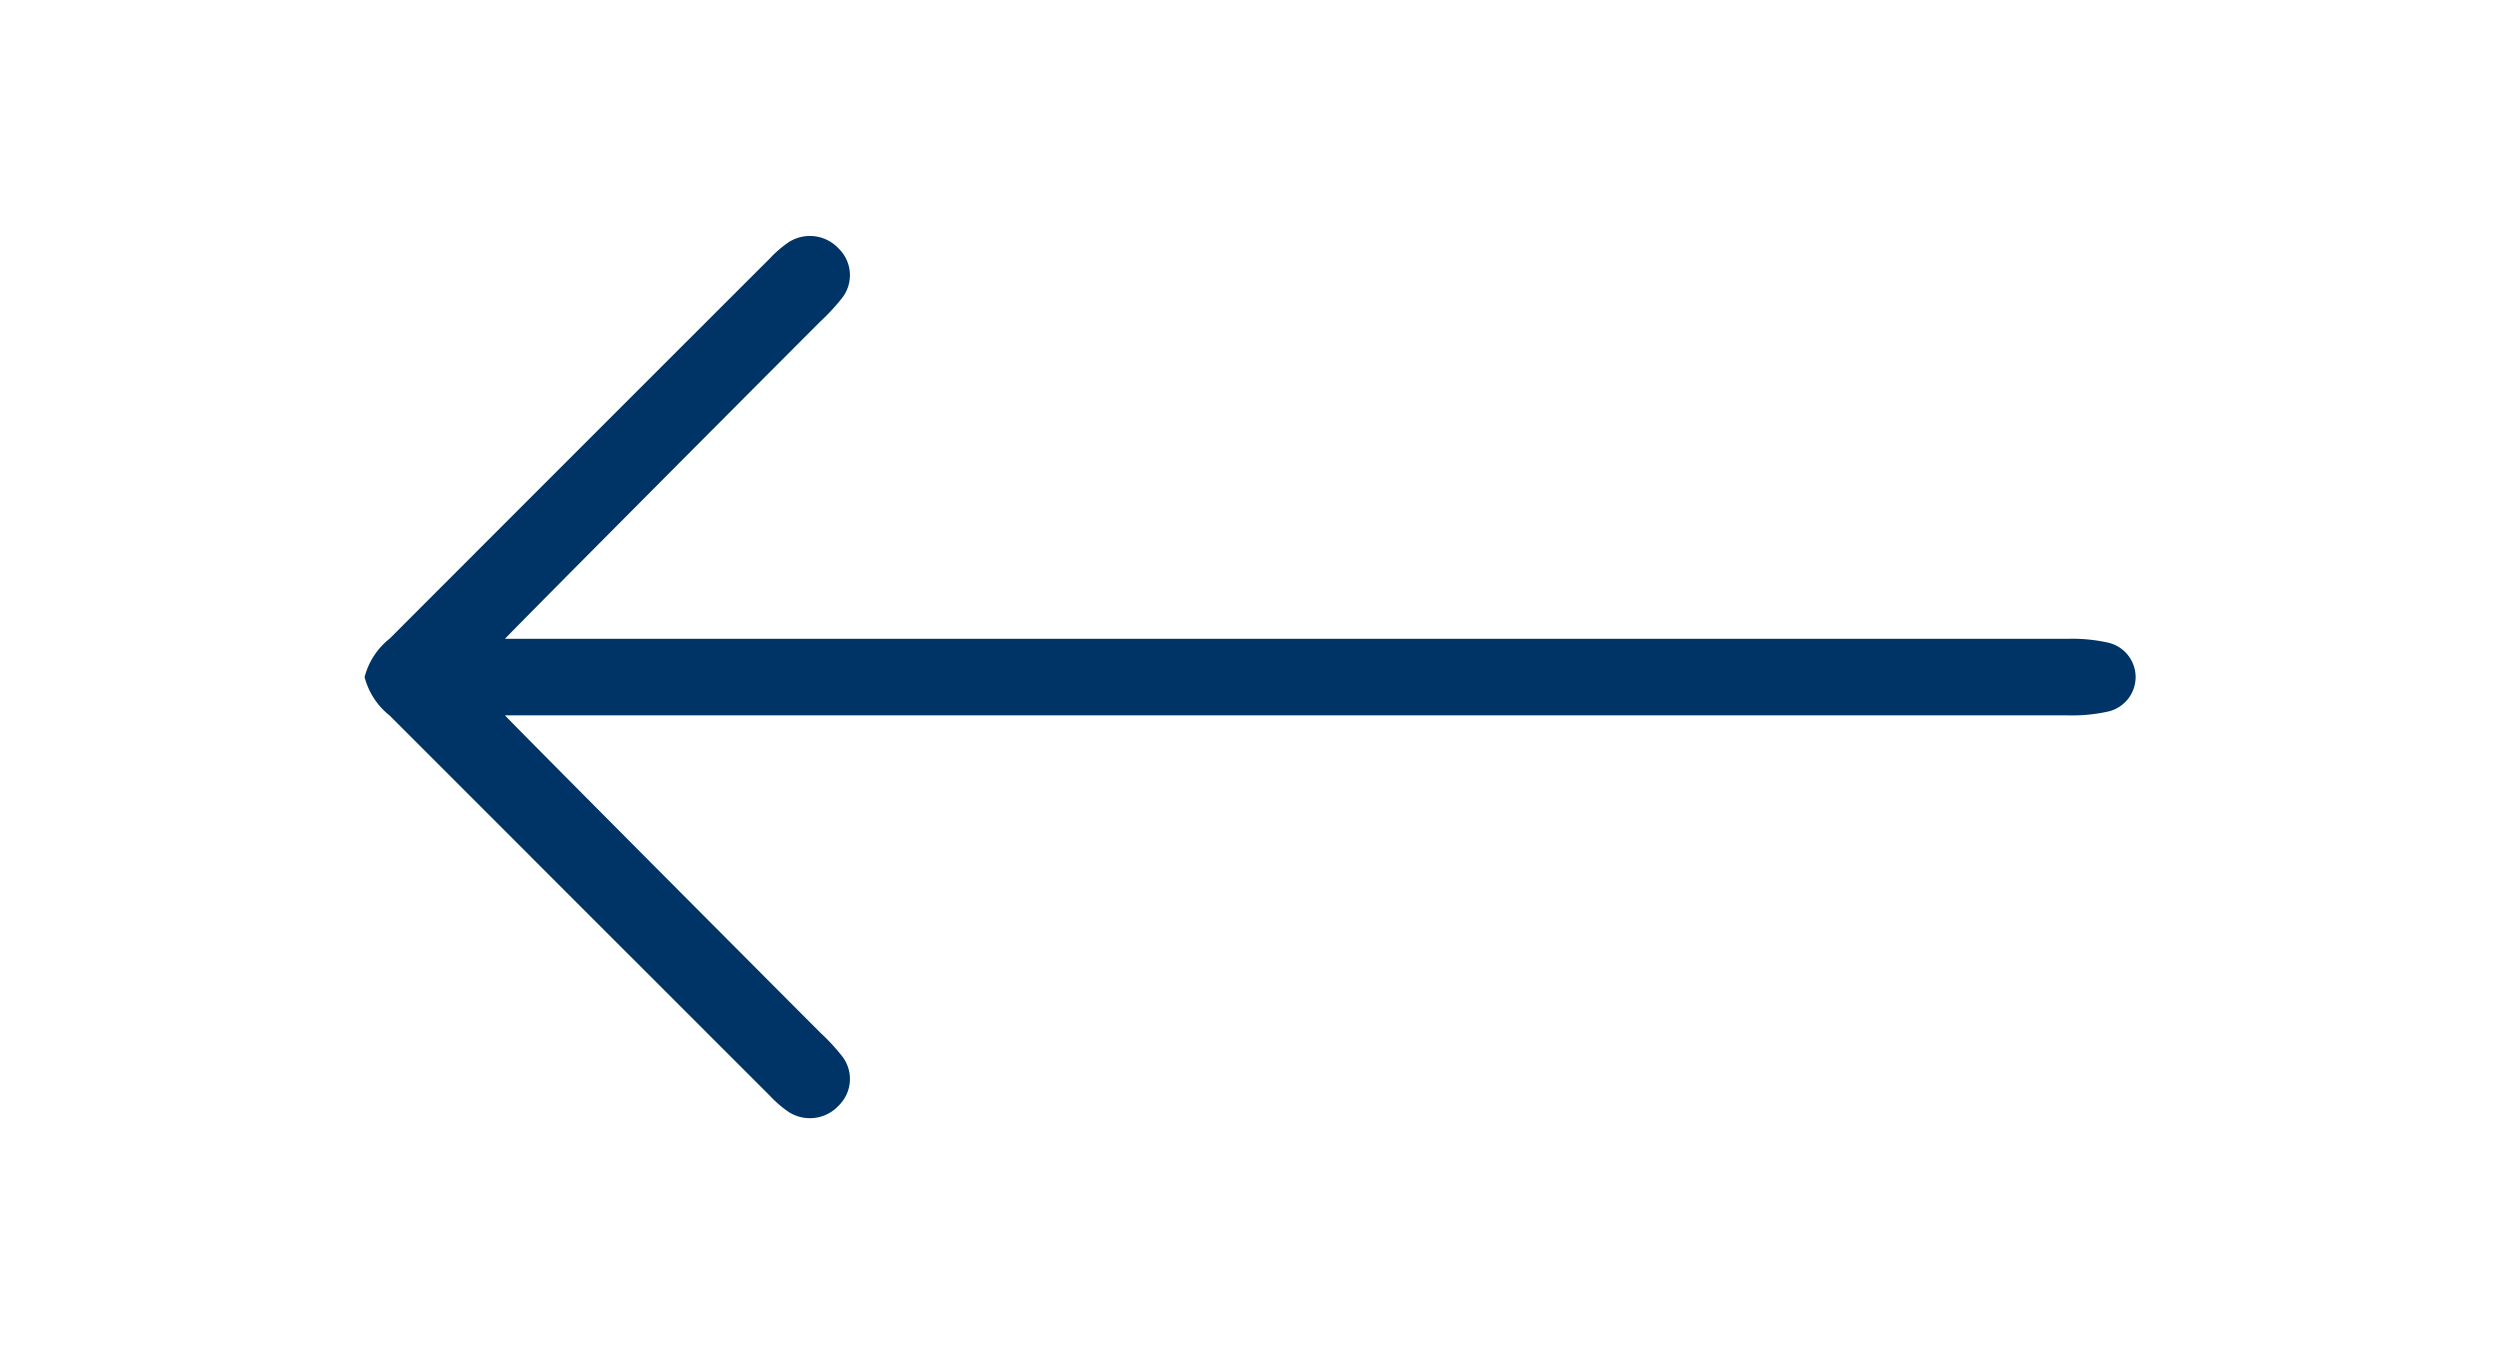<svg xmlns="http://www.w3.org/2000/svg" width="48" height="26" viewBox="0 0 48 26"><defs><style>.a,.b{fill:#036;}.a{opacity:0;}</style></defs><g transform="translate(-1110 -851)"><rect class="a" width="48" height="26" transform="translate(1110 851)"/><path class="b" d="M-524.068,865.992q3.648-3.652,7.3-7.3a2.186,2.186,0,0,1,.355-.307.753.753,0,0,1,.966.119.712.712,0,0,1,.05.967,3.936,3.936,0,0,1-.4.43c-1.863,1.865-5.847,5.868-6.058,6.095.366,0,20.3,0,30.012,0a3.176,3.176,0,0,1,.757.071.681.681,0,0,1,.54.664.681.681,0,0,1-.54.664,3.176,3.176,0,0,1-.757.071c-9.716,0-29.646,0-30.012,0,.211.227,4.195,4.229,6.058,6.095a3.93,3.93,0,0,1,.4.43.712.712,0,0,1-.05.967.753.753,0,0,1-.966.119,2.186,2.186,0,0,1-.355-.307q-3.652-3.65-7.3-7.3a1.387,1.387,0,0,1-.482-.739A1.387,1.387,0,0,1-524.068,865.992Z" transform="translate(1641.55 -2.731)"/></g></svg>